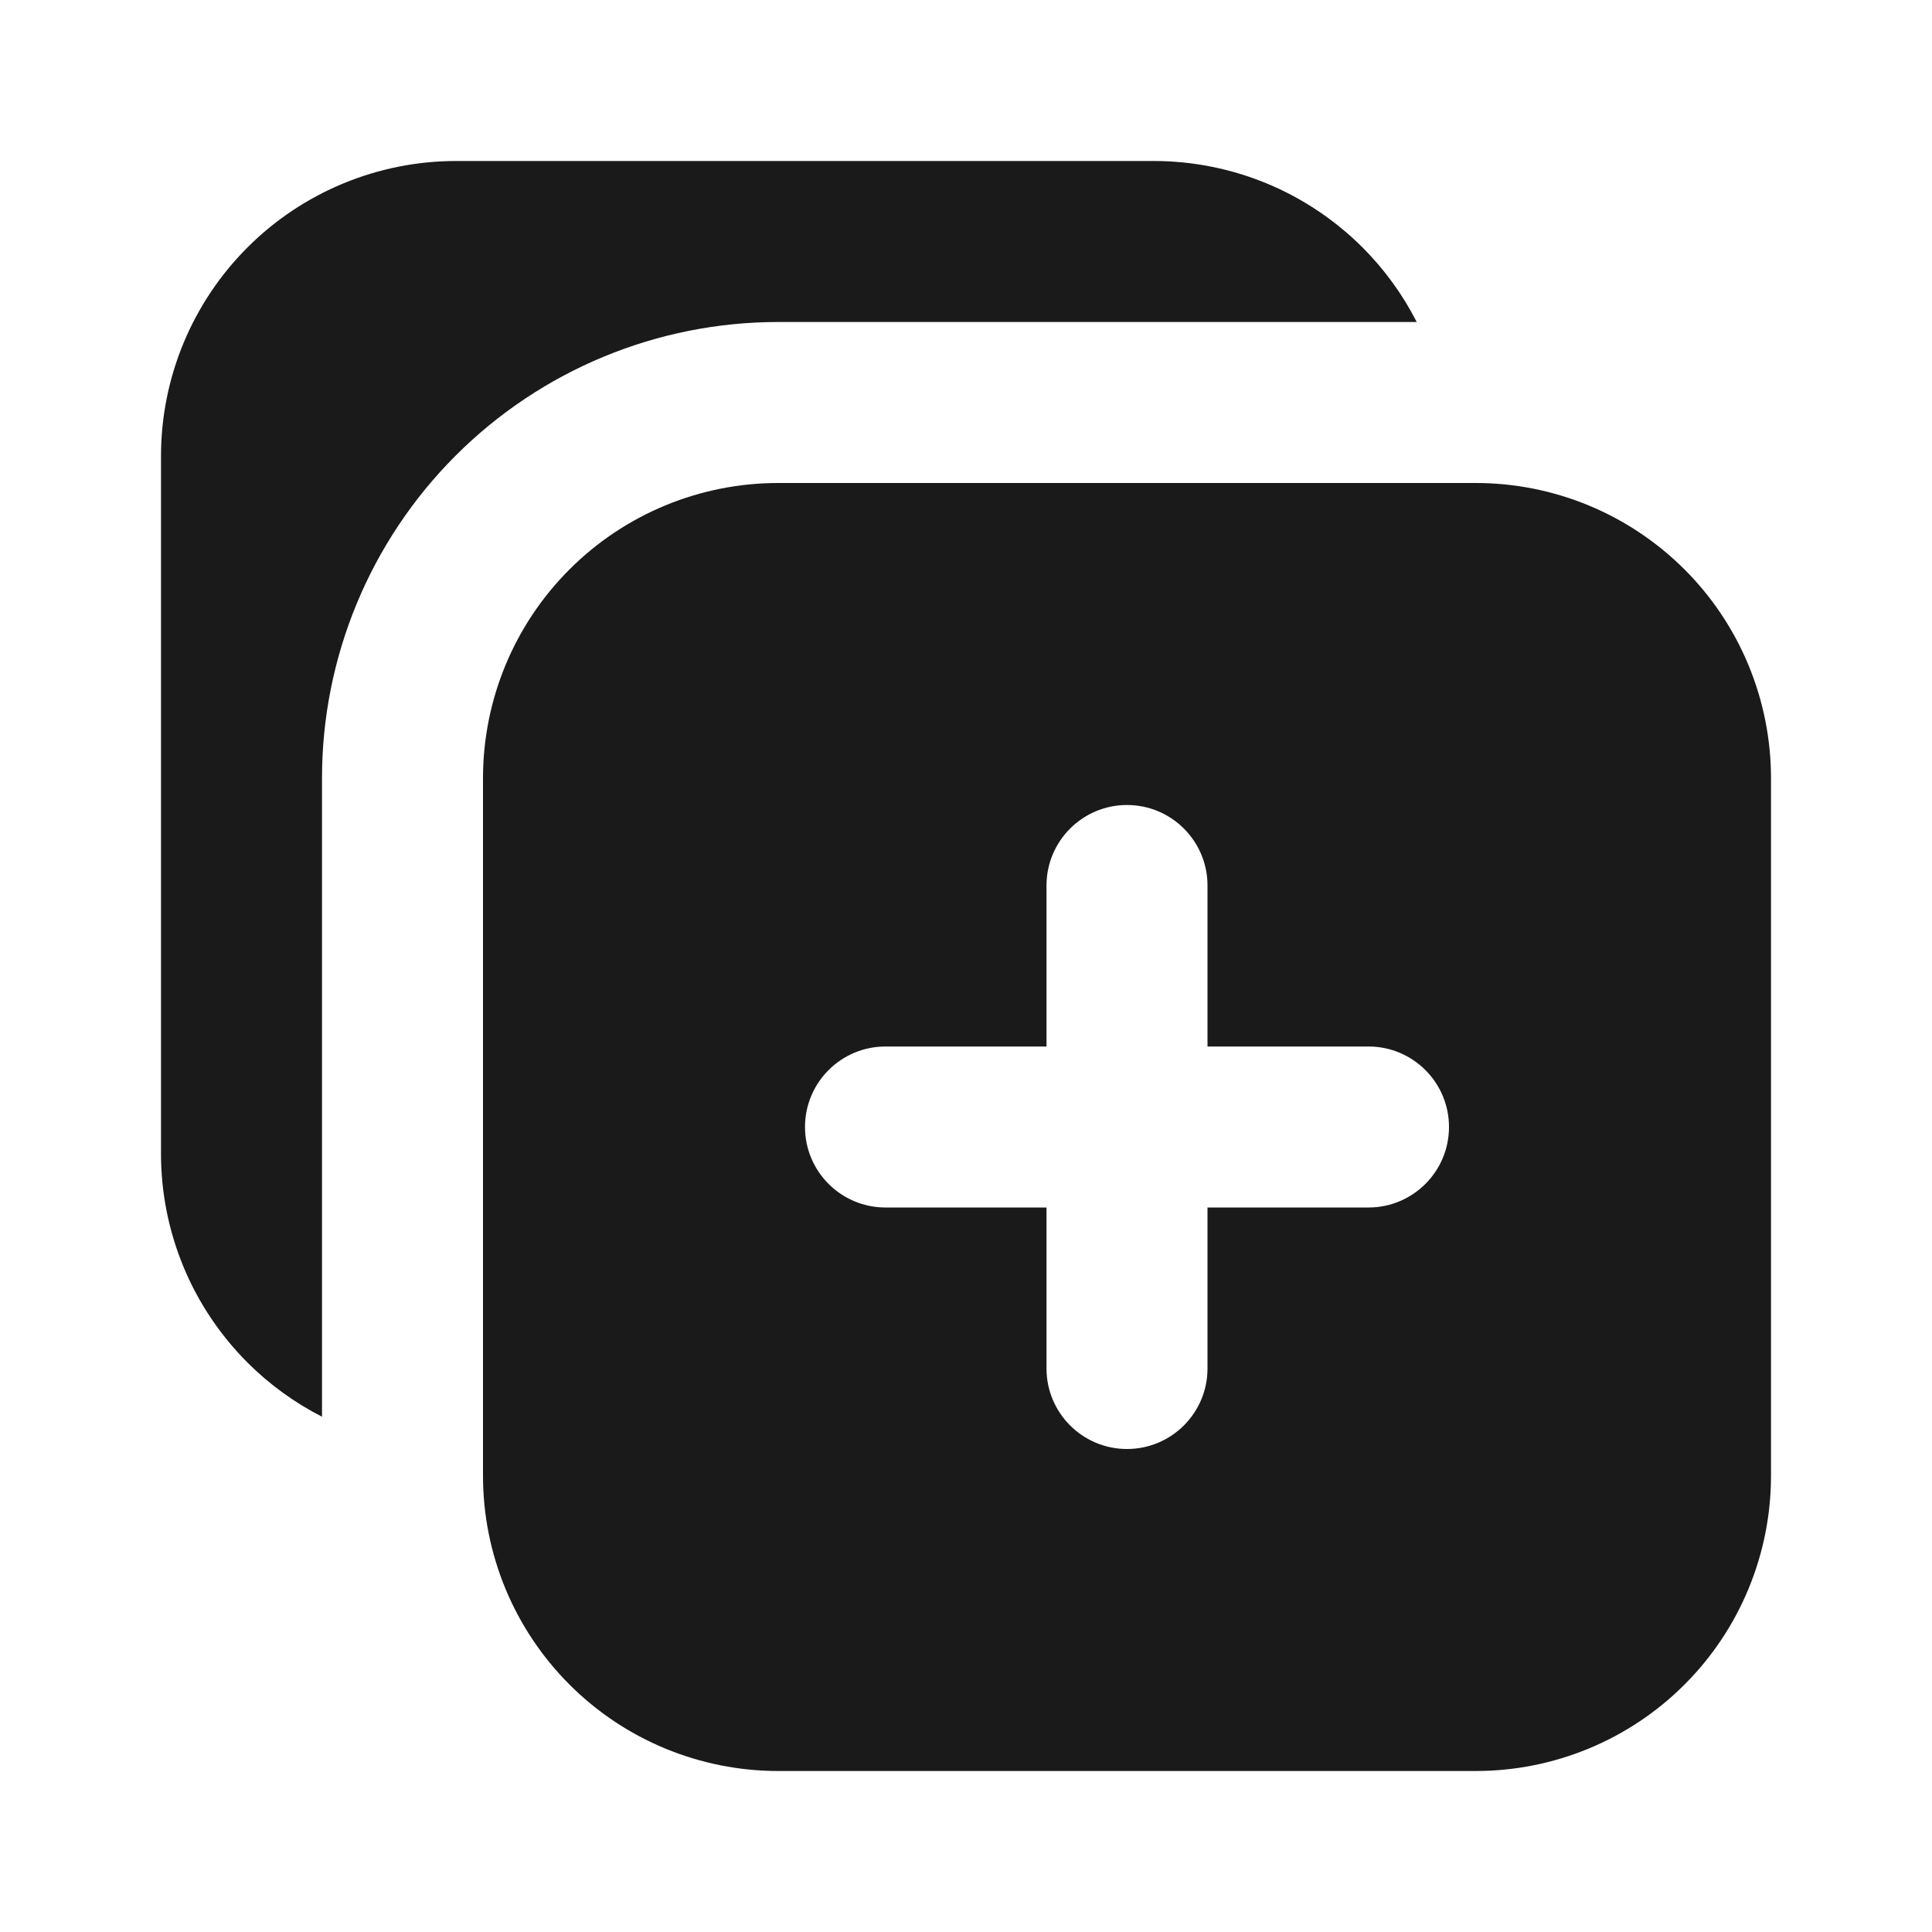 <svg width="24" height="24" viewBox="0 0 24 24" fill="none" xmlns="http://www.w3.org/2000/svg">
<path fill-rule="evenodd" clip-rule="evenodd" d="M9.667 6C8.694 6 7.762 6.386 7.074 7.074C6.386 7.762 6 8.694 6 9.667V18.333C6 18.815 6.095 19.291 6.279 19.736C6.463 20.181 6.734 20.585 7.074 20.926C7.415 21.267 7.819 21.537 8.264 21.721C8.709 21.905 9.185 22 9.667 22H18.333C18.815 22 19.291 21.905 19.736 21.721C20.181 21.537 20.585 21.267 20.926 20.926C21.267 20.585 21.537 20.181 21.721 19.736C21.905 19.291 22 18.815 22 18.333V9.667C22 9.185 21.905 8.709 21.721 8.264C21.537 7.819 21.267 7.415 20.926 7.074C20.585 6.734 20.181 6.463 19.736 6.279C19.291 6.095 18.815 6 18.333 6H9.667ZM15 11C15 10.448 14.552 10 14 10C13.448 10 13 10.448 13 11V13H11C10.448 13 10 13.448 10 14C10 14.552 10.448 15 11 15H13V17C13 17.552 13.448 18 14 18C14.552 18 15 17.552 15 17V15H17C17.552 15 18 14.552 18 14C18 13.448 17.552 13 17 13H15V11Z" fill="#1A1A1A"/>
<path d="M3.074 3.074C3.762 2.386 4.694 2 5.667 2H14.333C14.815 2 15.291 2.095 15.736 2.279C16.181 2.463 16.585 2.734 16.926 3.074C17.198 3.346 17.425 3.659 17.599 4H9.667C8.164 4 6.723 4.597 5.66 5.66C4.597 6.723 4 8.164 4 9.667V17.599C3.659 17.425 3.346 17.198 3.074 16.926C2.734 16.585 2.463 16.181 2.279 15.736C2.095 15.291 2 14.815 2 14.333V5.667C2 4.694 2.386 3.762 3.074 3.074Z" fill="#1A1A1A"/>
</svg>
